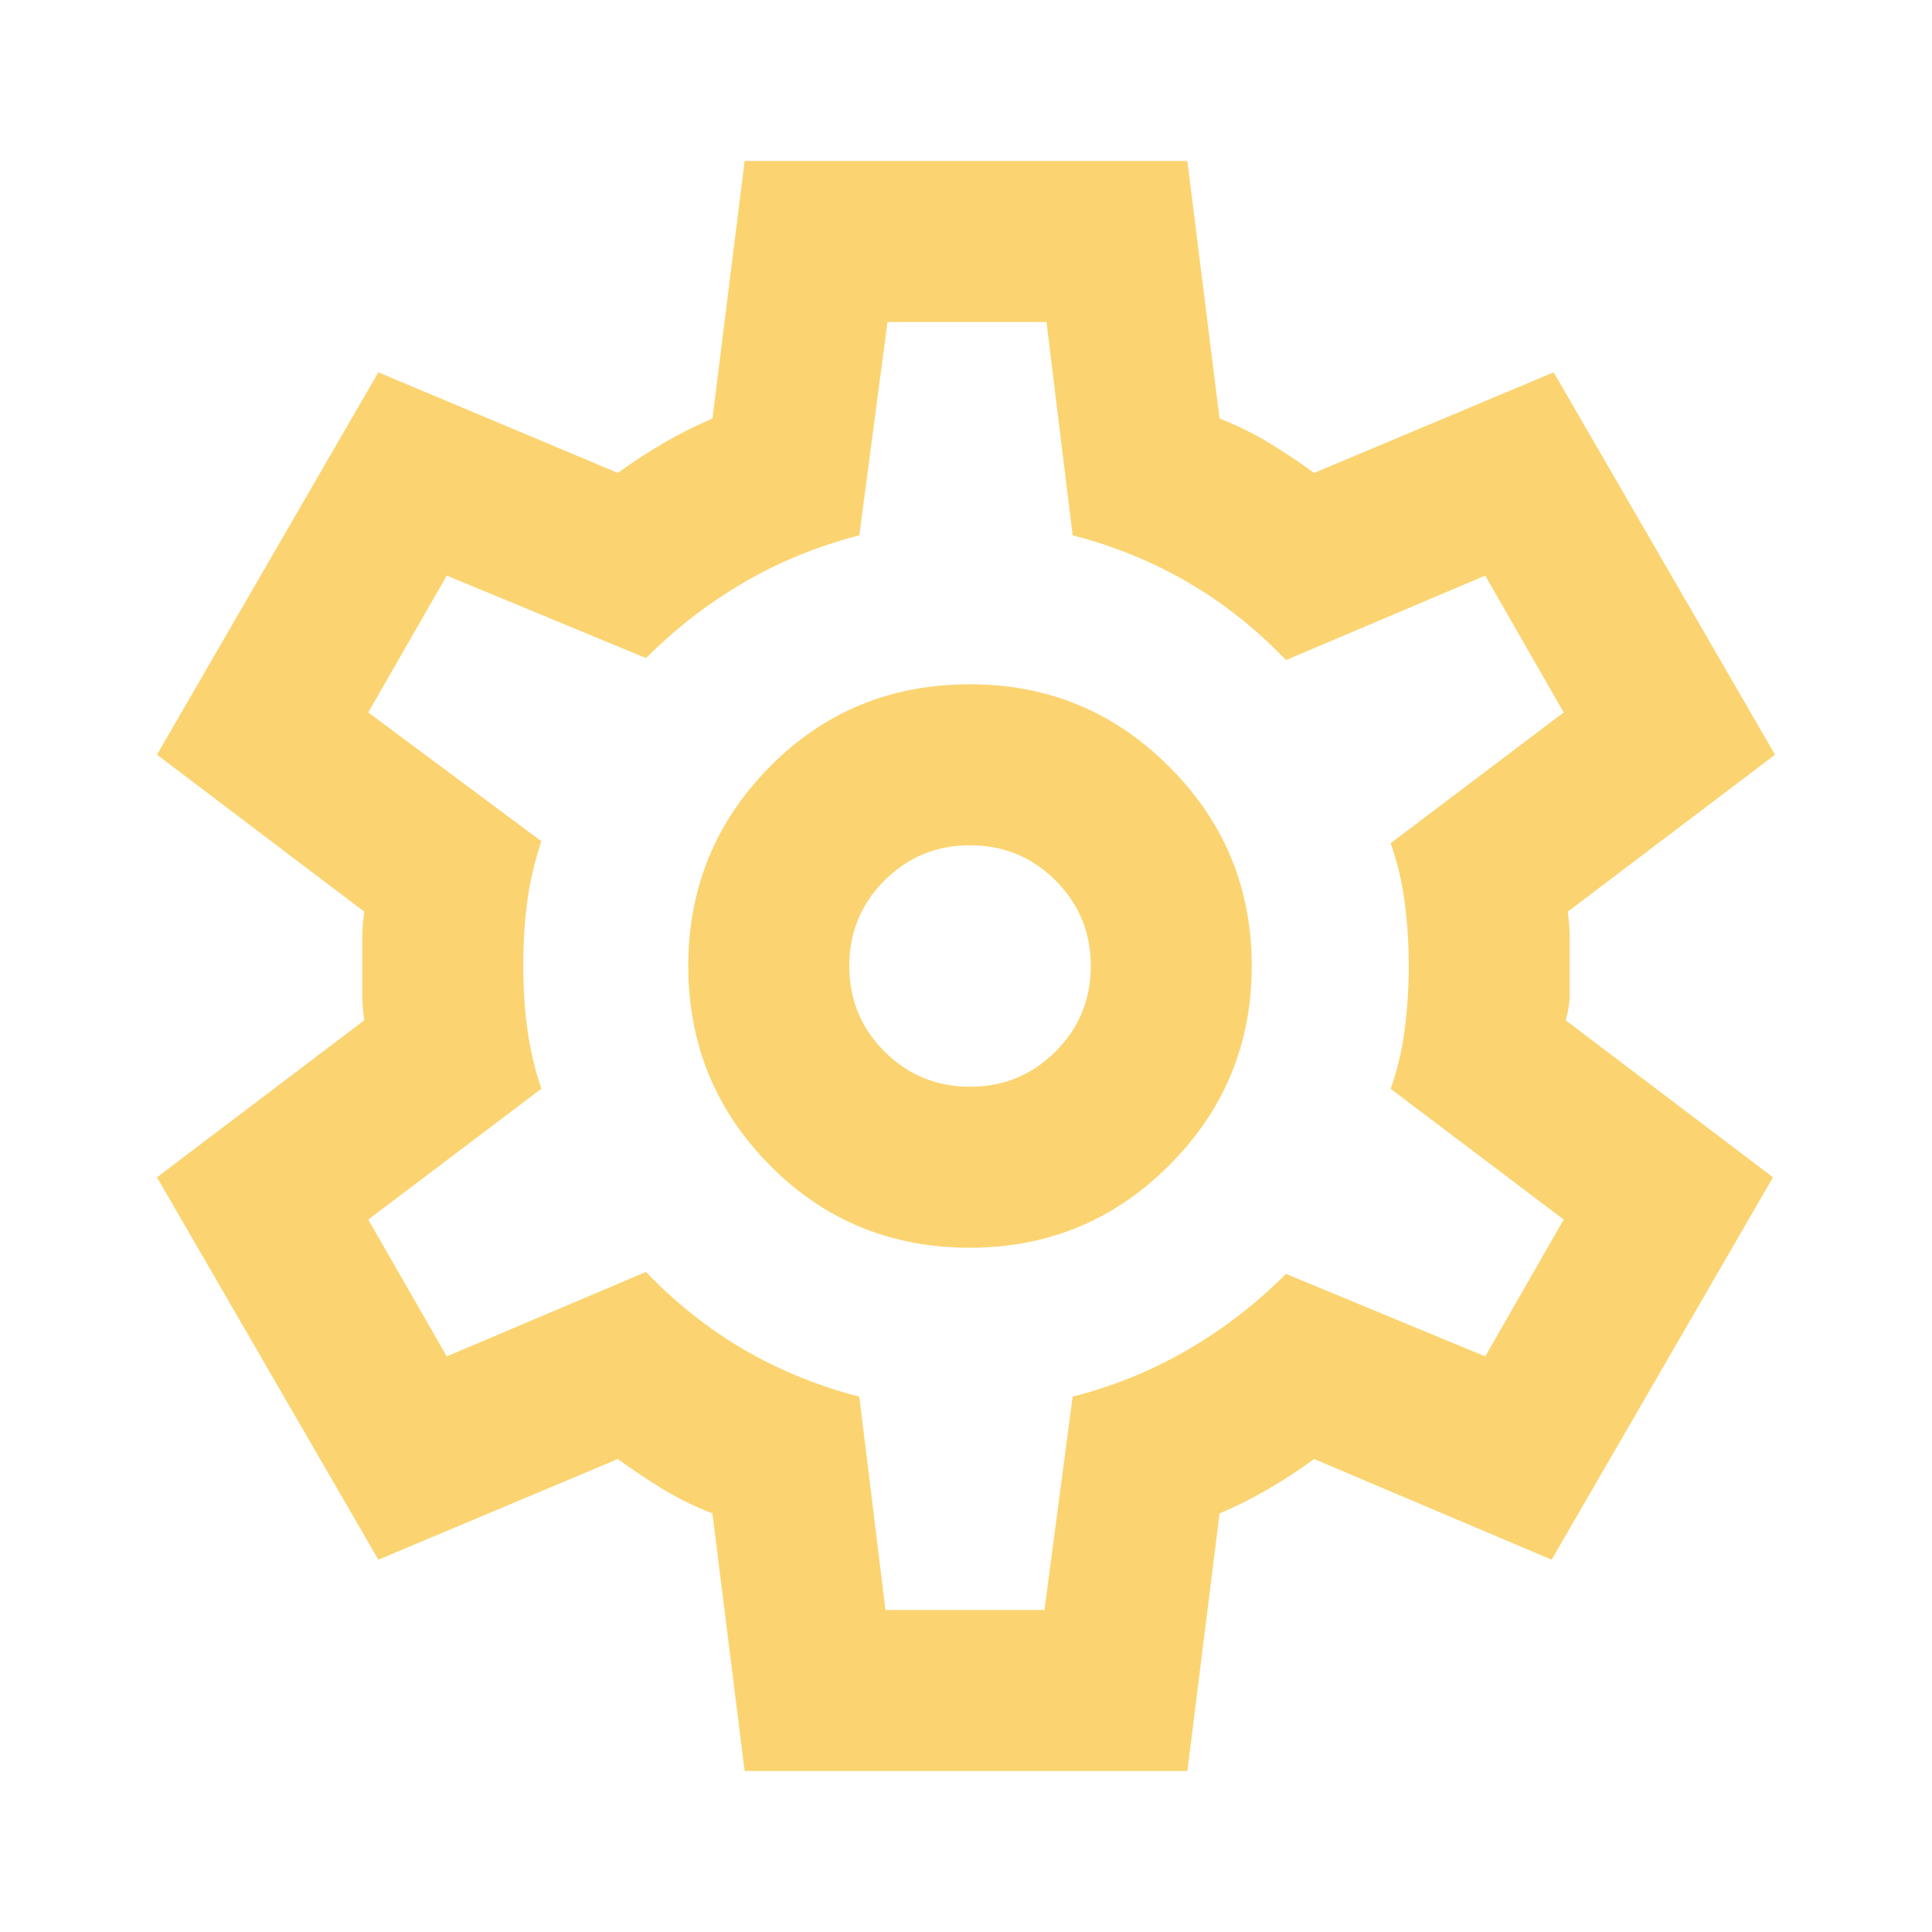 <svg width="41" height="41" viewBox="0 0 41 41" fill="none" xmlns="http://www.w3.org/2000/svg">
<mask id="mask0_139_37" style="mask-type:alpha" maskUnits="userSpaceOnUse" x="0" y="0" width="41" height="41">
<rect width="41" height="41" fill="#D9D9D9"/>
</mask>
<g mask="url(#mask0_139_37)">
<path d="M15.802 37.583L15.119 32.117C14.748 31.974 14.4 31.803 14.072 31.604C13.745 31.405 13.425 31.191 13.111 30.963L8.029 33.099L3.331 24.984L7.73 21.653C7.702 21.454 7.687 21.262 7.687 21.077V19.923C7.687 19.738 7.702 19.546 7.73 19.347L3.331 16.016L8.029 7.901L13.111 10.036C13.425 9.809 13.752 9.595 14.094 9.396C14.435 9.197 14.777 9.026 15.119 8.883L15.802 3.417H25.198L25.881 8.883C26.251 9.026 26.6 9.197 26.927 9.396C27.255 9.595 27.575 9.809 27.888 10.036L32.971 7.901L37.669 16.016L33.27 19.347C33.298 19.546 33.312 19.738 33.312 19.923V21.077C33.312 21.262 33.284 21.454 33.227 21.653L37.626 24.984L32.928 33.099L27.888 30.963C27.575 31.191 27.248 31.405 26.906 31.604C26.564 31.803 26.223 31.974 25.881 32.117L25.198 37.583H15.802ZM20.585 26.479C22.237 26.479 23.646 25.895 24.813 24.728C25.981 23.561 26.564 22.151 26.564 20.5C26.564 18.849 25.981 17.439 24.813 16.272C23.646 15.104 22.237 14.521 20.585 14.521C18.905 14.521 17.489 15.104 16.336 16.272C15.183 17.439 14.606 18.849 14.606 20.5C14.606 22.151 15.183 23.561 16.336 24.728C17.489 25.895 18.905 26.479 20.585 26.479ZM20.585 23.062C19.873 23.062 19.268 22.813 18.77 22.315C18.272 21.817 18.023 21.212 18.023 20.5C18.023 19.788 18.272 19.183 18.77 18.685C19.268 18.187 19.873 17.938 20.585 17.938C21.297 17.938 21.902 18.187 22.4 18.685C22.899 19.183 23.148 19.788 23.148 20.5C23.148 21.212 22.899 21.817 22.4 22.315C21.902 22.813 21.297 23.062 20.585 23.062ZM18.791 34.167H22.165L22.763 29.64C23.646 29.412 24.465 29.077 25.219 28.636C25.974 28.195 26.664 27.661 27.29 27.034L31.519 28.785L33.184 25.881L29.511 23.105C29.654 22.707 29.753 22.287 29.81 21.845C29.867 21.404 29.896 20.956 29.896 20.5C29.896 20.044 29.867 19.596 29.81 19.155C29.753 18.713 29.654 18.293 29.511 17.895L33.184 15.119L31.519 12.215L27.29 14.008C26.664 13.354 25.974 12.805 25.219 12.364C24.465 11.923 23.646 11.588 22.763 11.36L22.208 6.833H18.834L18.236 11.36C17.354 11.588 16.535 11.923 15.78 12.364C15.026 12.805 14.336 13.339 13.709 13.966L9.481 12.215L7.815 15.119L11.488 17.852C11.346 18.279 11.246 18.706 11.189 19.133C11.132 19.56 11.104 20.016 11.104 20.5C11.104 20.956 11.132 21.397 11.189 21.824C11.246 22.251 11.346 22.678 11.488 23.105L7.815 25.881L9.481 28.785L13.709 26.992C14.336 27.646 15.026 28.195 15.78 28.636C16.535 29.077 17.354 29.412 18.236 29.64L18.791 34.167Z" fill="#FBD471"/>
</g>
</svg>
